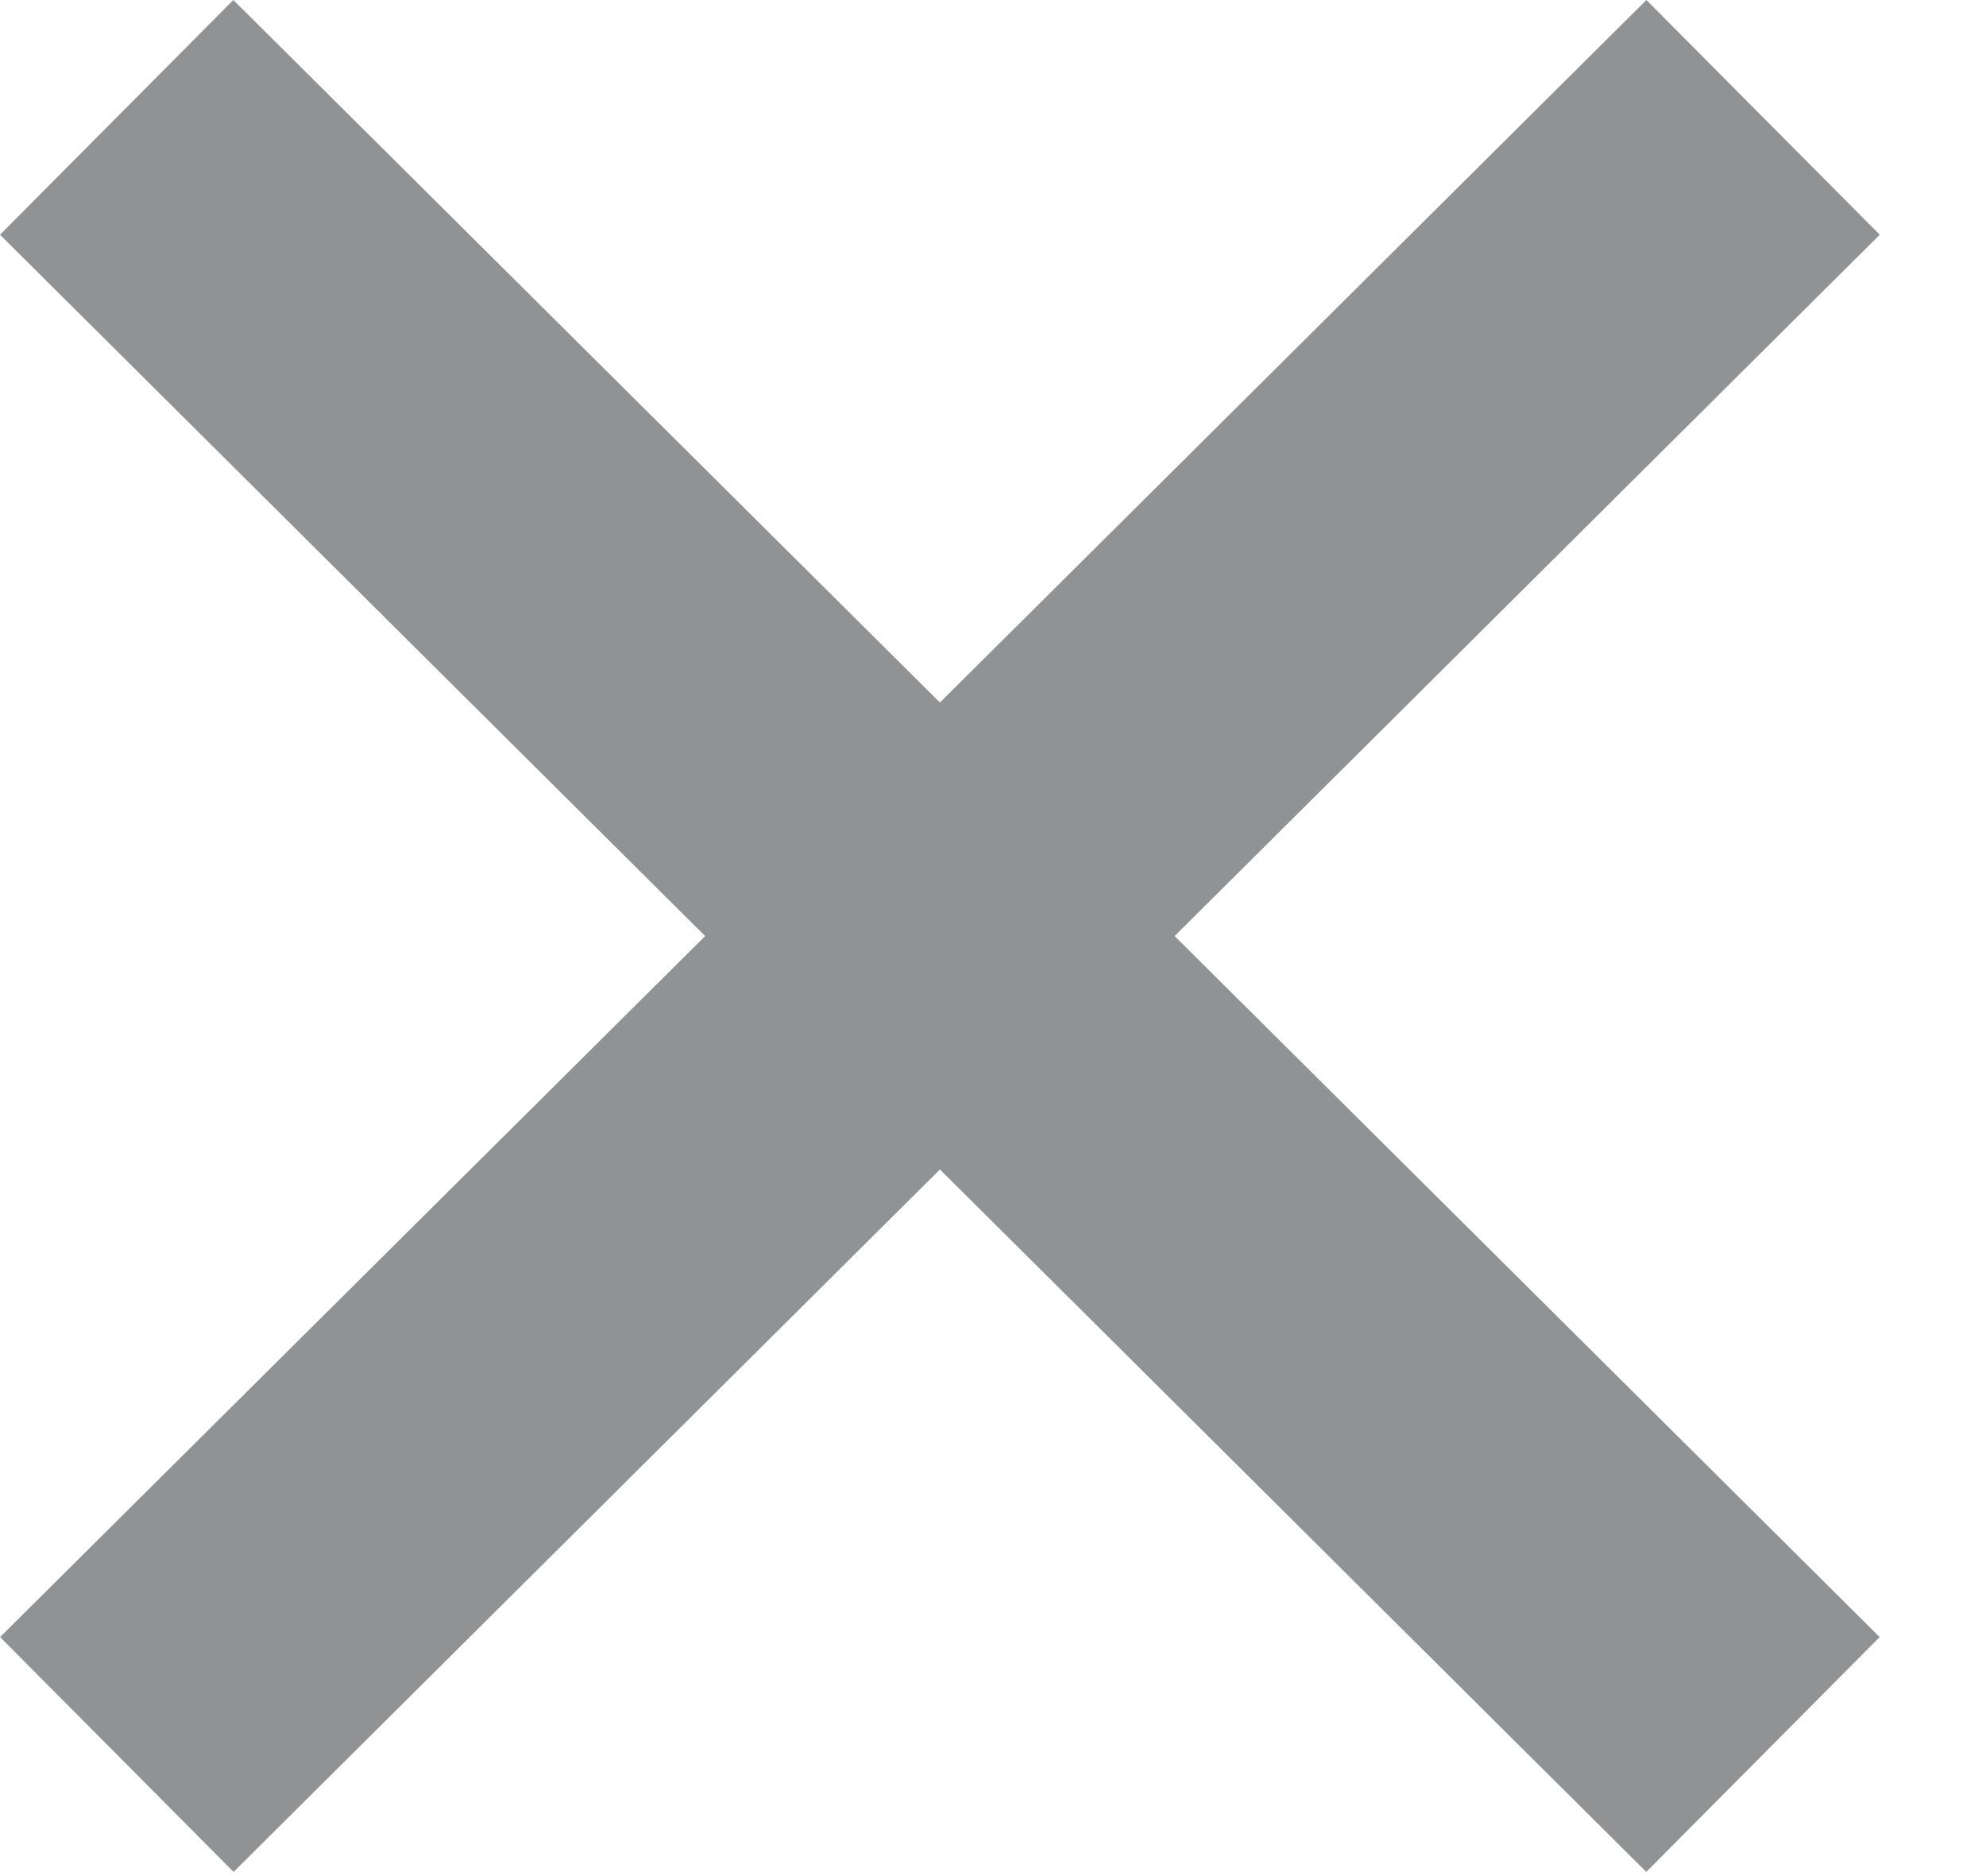 <svg width="18" height="17" fill="none" xmlns="http://www.w3.org/2000/svg"><path fill-rule="evenodd" clip-rule="evenodd" d="M8.519 10.597l6.402 6.365 2.115-2.128-6.39-6.352 6.391-6.355L14.922 0 8.519 6.366 2.115 0 0 2.127l6.391 6.355-6.39 6.352 2.116 2.128 6.402-6.365z" fill="#23262B" fill-opacity=".5"/></svg>